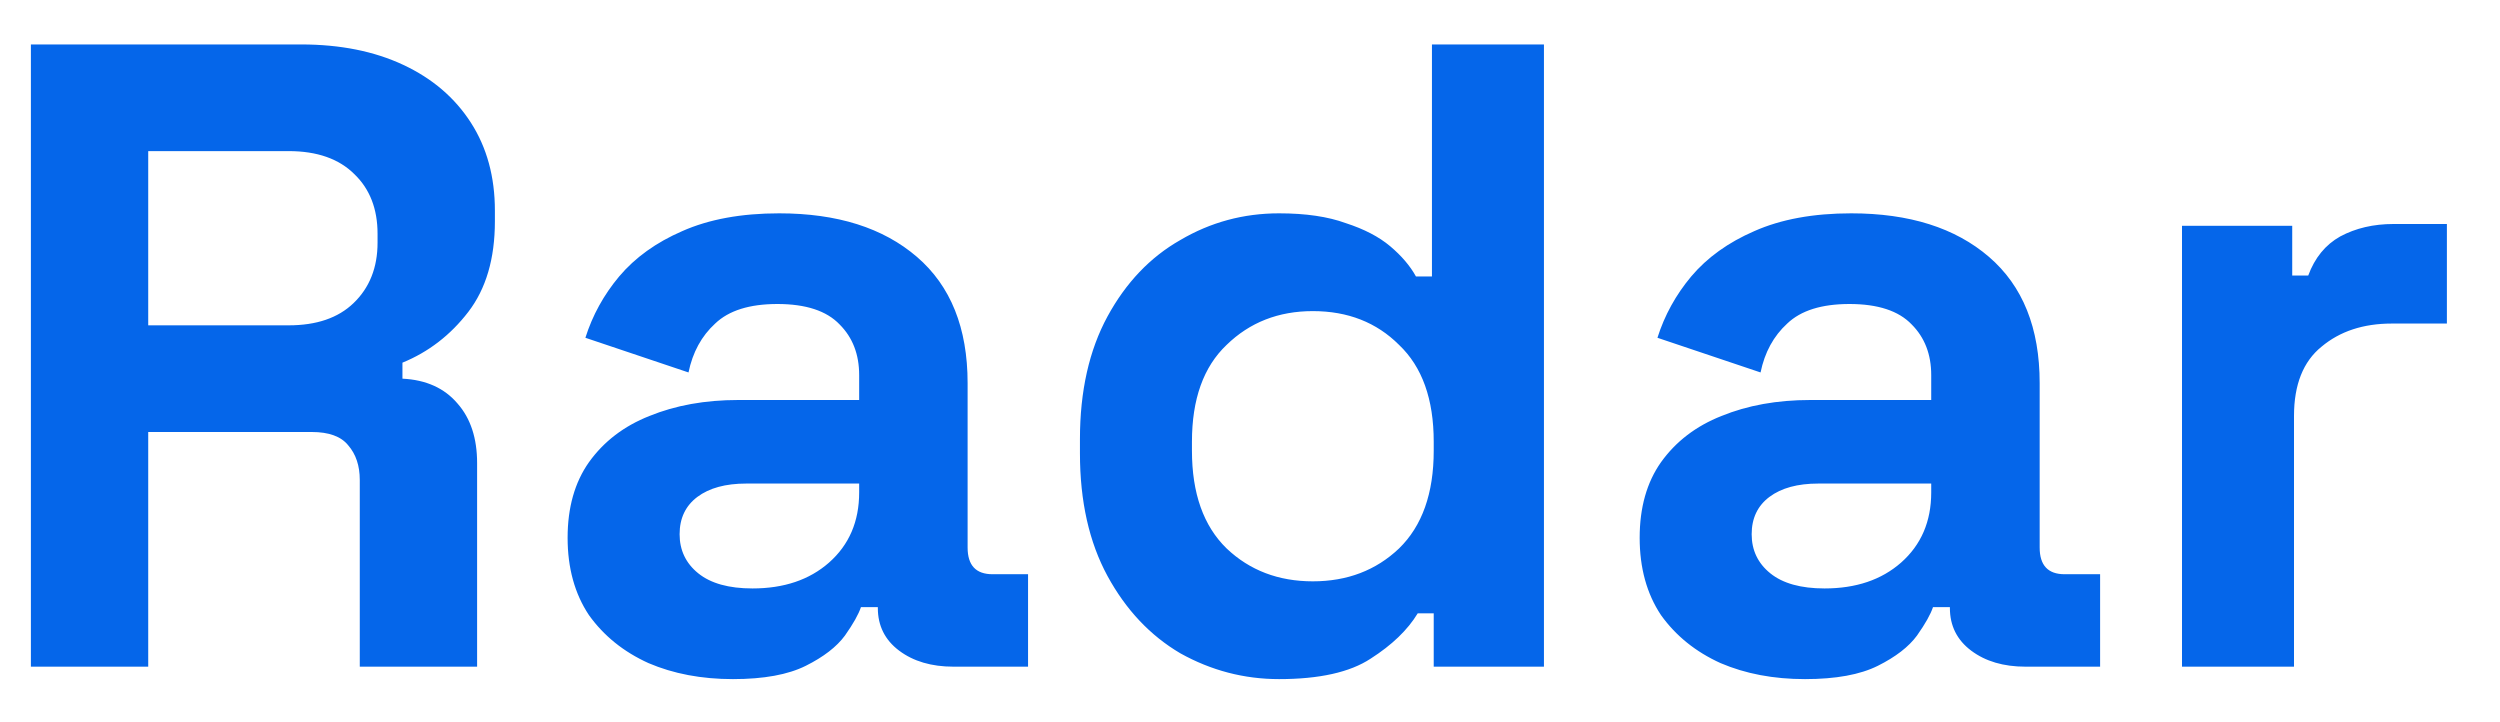 <svg width="45" height="13" viewBox="0 0 45 13" fill="none" xmlns="http://www.w3.org/2000/svg">
<path d="M0.556 12V0.8H5.42C6.124 0.8 6.737 0.923 7.26 1.168C7.783 1.413 8.188 1.76 8.476 2.208C8.764 2.656 8.908 3.184 8.908 3.792V3.984C8.908 4.656 8.748 5.2 8.428 5.616C8.108 6.032 7.713 6.336 7.244 6.528V6.816C7.671 6.837 8.001 6.987 8.236 7.264C8.471 7.531 8.588 7.888 8.588 8.336V12H6.476V8.64C6.476 8.384 6.407 8.176 6.268 8.016C6.14 7.856 5.921 7.776 5.612 7.776H2.668V12H0.556ZM2.668 5.856H5.196C5.697 5.856 6.087 5.723 6.364 5.456C6.652 5.179 6.796 4.816 6.796 4.368V4.208C6.796 3.76 6.657 3.403 6.38 3.136C6.103 2.859 5.708 2.72 5.196 2.72H2.668V5.856ZM13.193 12.224C12.628 12.224 12.121 12.128 11.673 11.936C11.225 11.733 10.868 11.445 10.601 11.072C10.345 10.688 10.217 10.224 10.217 9.68C10.217 9.136 10.345 8.683 10.601 8.32C10.868 7.947 11.231 7.669 11.689 7.488C12.159 7.296 12.692 7.2 13.289 7.2H15.465V6.752C15.465 6.379 15.348 6.075 15.113 5.84C14.879 5.595 14.505 5.472 13.993 5.472C13.492 5.472 13.119 5.589 12.873 5.824C12.628 6.048 12.468 6.341 12.393 6.704L10.537 6.08C10.665 5.675 10.868 5.307 11.145 4.976C11.433 4.635 11.812 4.363 12.281 4.16C12.761 3.947 13.343 3.84 14.025 3.84C15.071 3.84 15.897 4.101 16.505 4.624C17.113 5.147 17.417 5.904 17.417 6.896V9.856C17.417 10.176 17.567 10.336 17.865 10.336H18.505V12H17.161C16.767 12 16.441 11.904 16.185 11.712C15.929 11.52 15.801 11.264 15.801 10.944V10.928H15.497C15.455 11.056 15.359 11.227 15.209 11.44C15.06 11.643 14.825 11.824 14.505 11.984C14.185 12.144 13.748 12.224 13.193 12.224ZM13.545 10.592C14.111 10.592 14.569 10.437 14.921 10.128C15.284 9.808 15.465 9.387 15.465 8.864V8.704H13.433C13.06 8.704 12.767 8.784 12.553 8.944C12.34 9.104 12.233 9.328 12.233 9.616C12.233 9.904 12.345 10.139 12.569 10.32C12.793 10.501 13.119 10.592 13.545 10.592ZM23.023 12.224C22.394 12.224 21.802 12.069 21.247 11.76C20.703 11.44 20.266 10.976 19.935 10.368C19.605 9.76 19.439 9.024 19.439 8.16V7.904C19.439 7.04 19.605 6.304 19.935 5.696C20.266 5.088 20.703 4.629 21.247 4.32C21.791 4 22.383 3.84 23.023 3.84C23.503 3.84 23.903 3.899 24.223 4.016C24.554 4.123 24.82 4.261 25.023 4.432C25.226 4.603 25.381 4.784 25.487 4.976H25.775V0.8H27.791V12H25.807V11.04H25.519C25.338 11.339 25.055 11.611 24.671 11.856C24.298 12.101 23.748 12.224 23.023 12.224ZM23.631 10.464C24.25 10.464 24.767 10.267 25.183 9.872C25.599 9.467 25.807 8.88 25.807 8.112V7.952C25.807 7.184 25.599 6.603 25.183 6.208C24.778 5.803 24.261 5.6 23.631 5.6C23.012 5.6 22.495 5.803 22.079 6.208C21.663 6.603 21.455 7.184 21.455 7.952V8.112C21.455 8.88 21.663 9.467 22.079 9.872C22.495 10.267 23.012 10.464 23.631 10.464ZM32.49 12.224C31.925 12.224 31.418 12.128 30.97 11.936C30.522 11.733 30.165 11.445 29.898 11.072C29.642 10.688 29.514 10.224 29.514 9.68C29.514 9.136 29.642 8.683 29.898 8.32C30.165 7.947 30.528 7.669 30.986 7.488C31.456 7.296 31.989 7.2 32.586 7.2H34.762V6.752C34.762 6.379 34.645 6.075 34.41 5.84C34.176 5.595 33.802 5.472 33.29 5.472C32.789 5.472 32.416 5.589 32.17 5.824C31.925 6.048 31.765 6.341 31.69 6.704L29.834 6.08C29.962 5.675 30.165 5.307 30.442 4.976C30.73 4.635 31.109 4.363 31.578 4.16C32.058 3.947 32.64 3.84 33.322 3.84C34.368 3.84 35.194 4.101 35.802 4.624C36.41 5.147 36.714 5.904 36.714 6.896V9.856C36.714 10.176 36.864 10.336 37.162 10.336H37.802V12H36.458C36.064 12 35.738 11.904 35.482 11.712C35.226 11.52 35.098 11.264 35.098 10.944V10.928H34.794C34.752 11.056 34.656 11.227 34.506 11.44C34.357 11.643 34.122 11.824 33.802 11.984C33.482 12.144 33.045 12.224 32.49 12.224ZM32.842 10.592C33.408 10.592 33.866 10.437 34.218 10.128C34.581 9.808 34.762 9.387 34.762 8.864V8.704H32.73C32.357 8.704 32.064 8.784 31.85 8.944C31.637 9.104 31.53 9.328 31.53 9.616C31.53 9.904 31.642 10.139 31.866 10.32C32.09 10.501 32.416 10.592 32.842 10.592ZM39.276 12V4.064H41.26V4.96H41.548C41.666 4.64 41.858 4.405 42.124 4.256C42.402 4.107 42.722 4.032 43.084 4.032H44.044V5.824H43.052C42.54 5.824 42.119 5.963 41.788 6.24C41.458 6.507 41.292 6.923 41.292 7.488V12H39.276Z" fill="#0566EA"/>
</svg>
